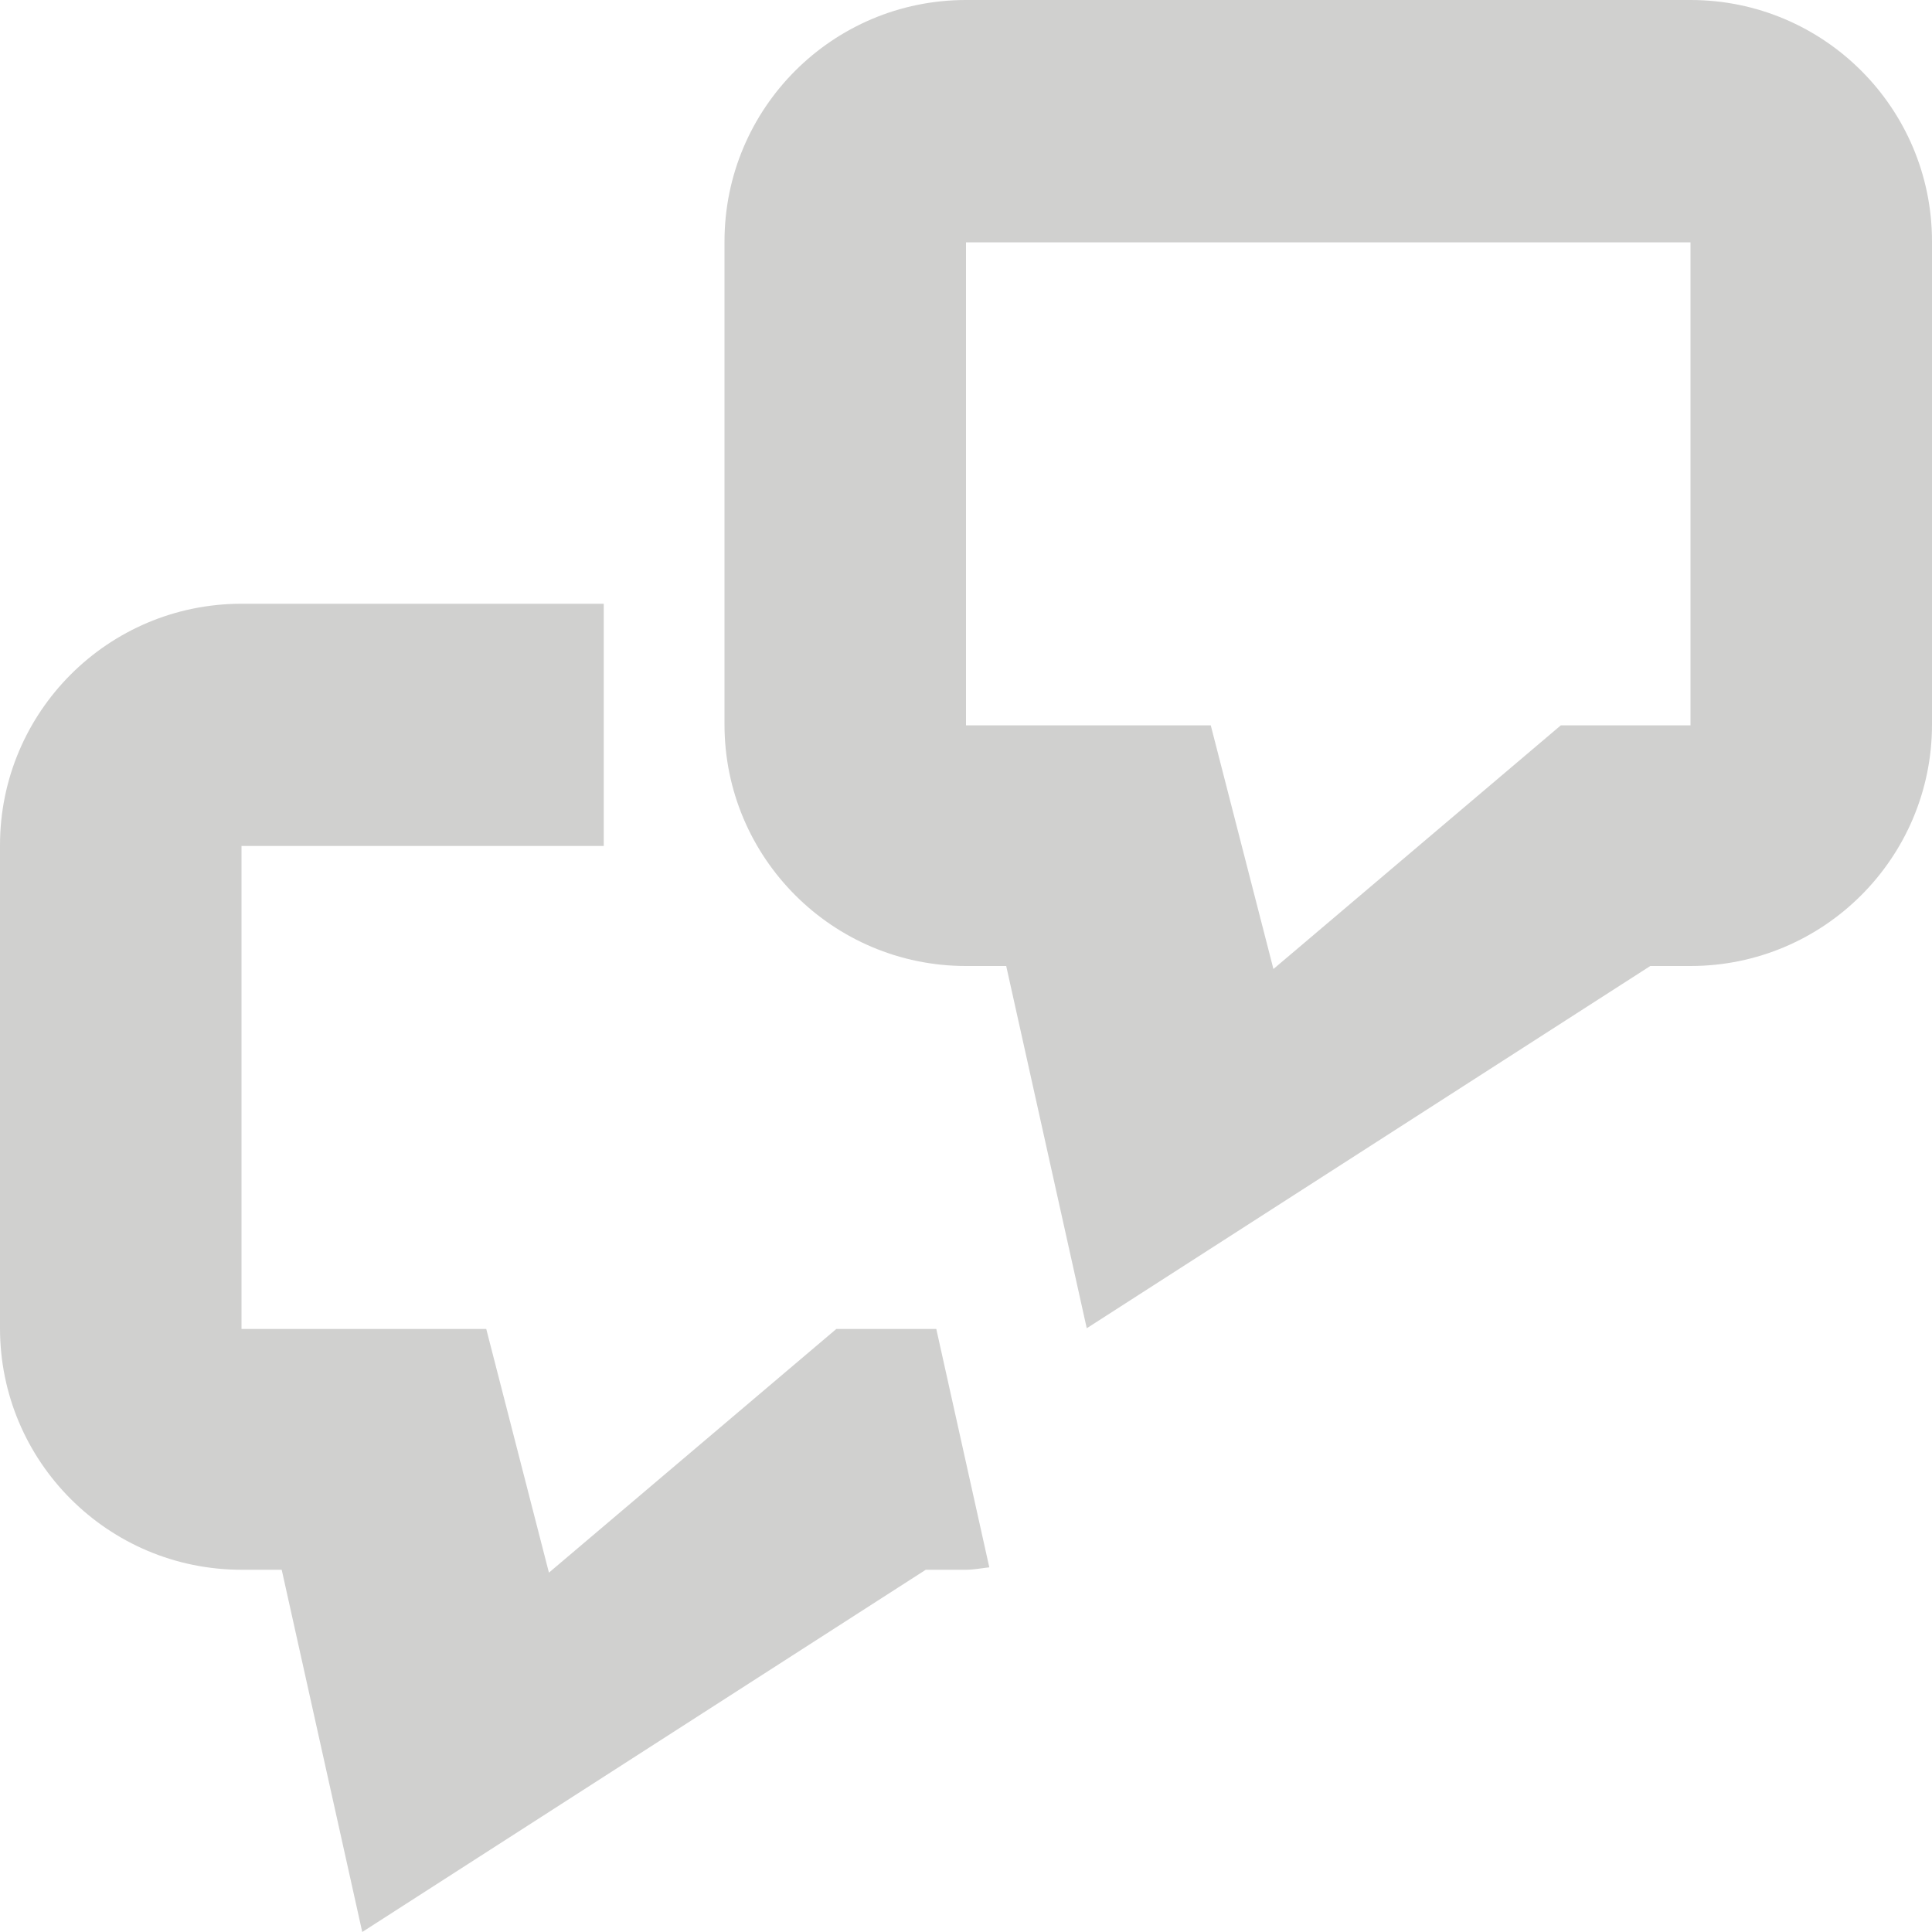 <?xml version="1.0" encoding="utf-8"?>
<!-- Generator: Adobe Illustrator 16.0.0, SVG Export Plug-In . SVG Version: 6.00 Build 0)  -->
<!DOCTYPE svg PUBLIC "-//W3C//DTD SVG 1.1//EN" "http://www.w3.org/Graphics/SVG/1.1/DTD/svg11.dtd">
<svg version="1.1" id="Layer_1" xmlns="http://www.w3.org/2000/svg" xmlns:xlink="http://www.w3.org/1999/xlink" x="0px" y="0px"
	 width="16px" height="16px" viewBox="0 0 16 16" enable-background="new 0 0 16 16" xml:space="preserve">
<path fill-rule="evenodd" clip-rule="evenodd" fill="#D0D0CF" d="M5,7.004c0,0,0,0.001,0,0.002H2v4h2.027l0.519,2.018l2.38-2.018
	h0.828l0.439,1.974C8.128,12.987,8.066,13,8,13H7.667L3,16l-0.667-3H2c-1.104,0-2-0.895-2-2V7c0-1.105,0.896-2,2-2h3V7.004z"/>
<path fill-rule="evenodd" clip-rule="evenodd" fill="#D0D0CF" d="M14,8h-0.333L9,11L8.333,8H8C6.896,8,6,7.104,6,6V2
	c0-1.105,0.896-2,2-2h6c1.104,0,2,0.895,2,2v4C16,7.104,15.104,8,14,8z M14,2.007H8v4h2.027l0.519,2.018l2.38-2.018H14V2.007z"/>
</svg>
